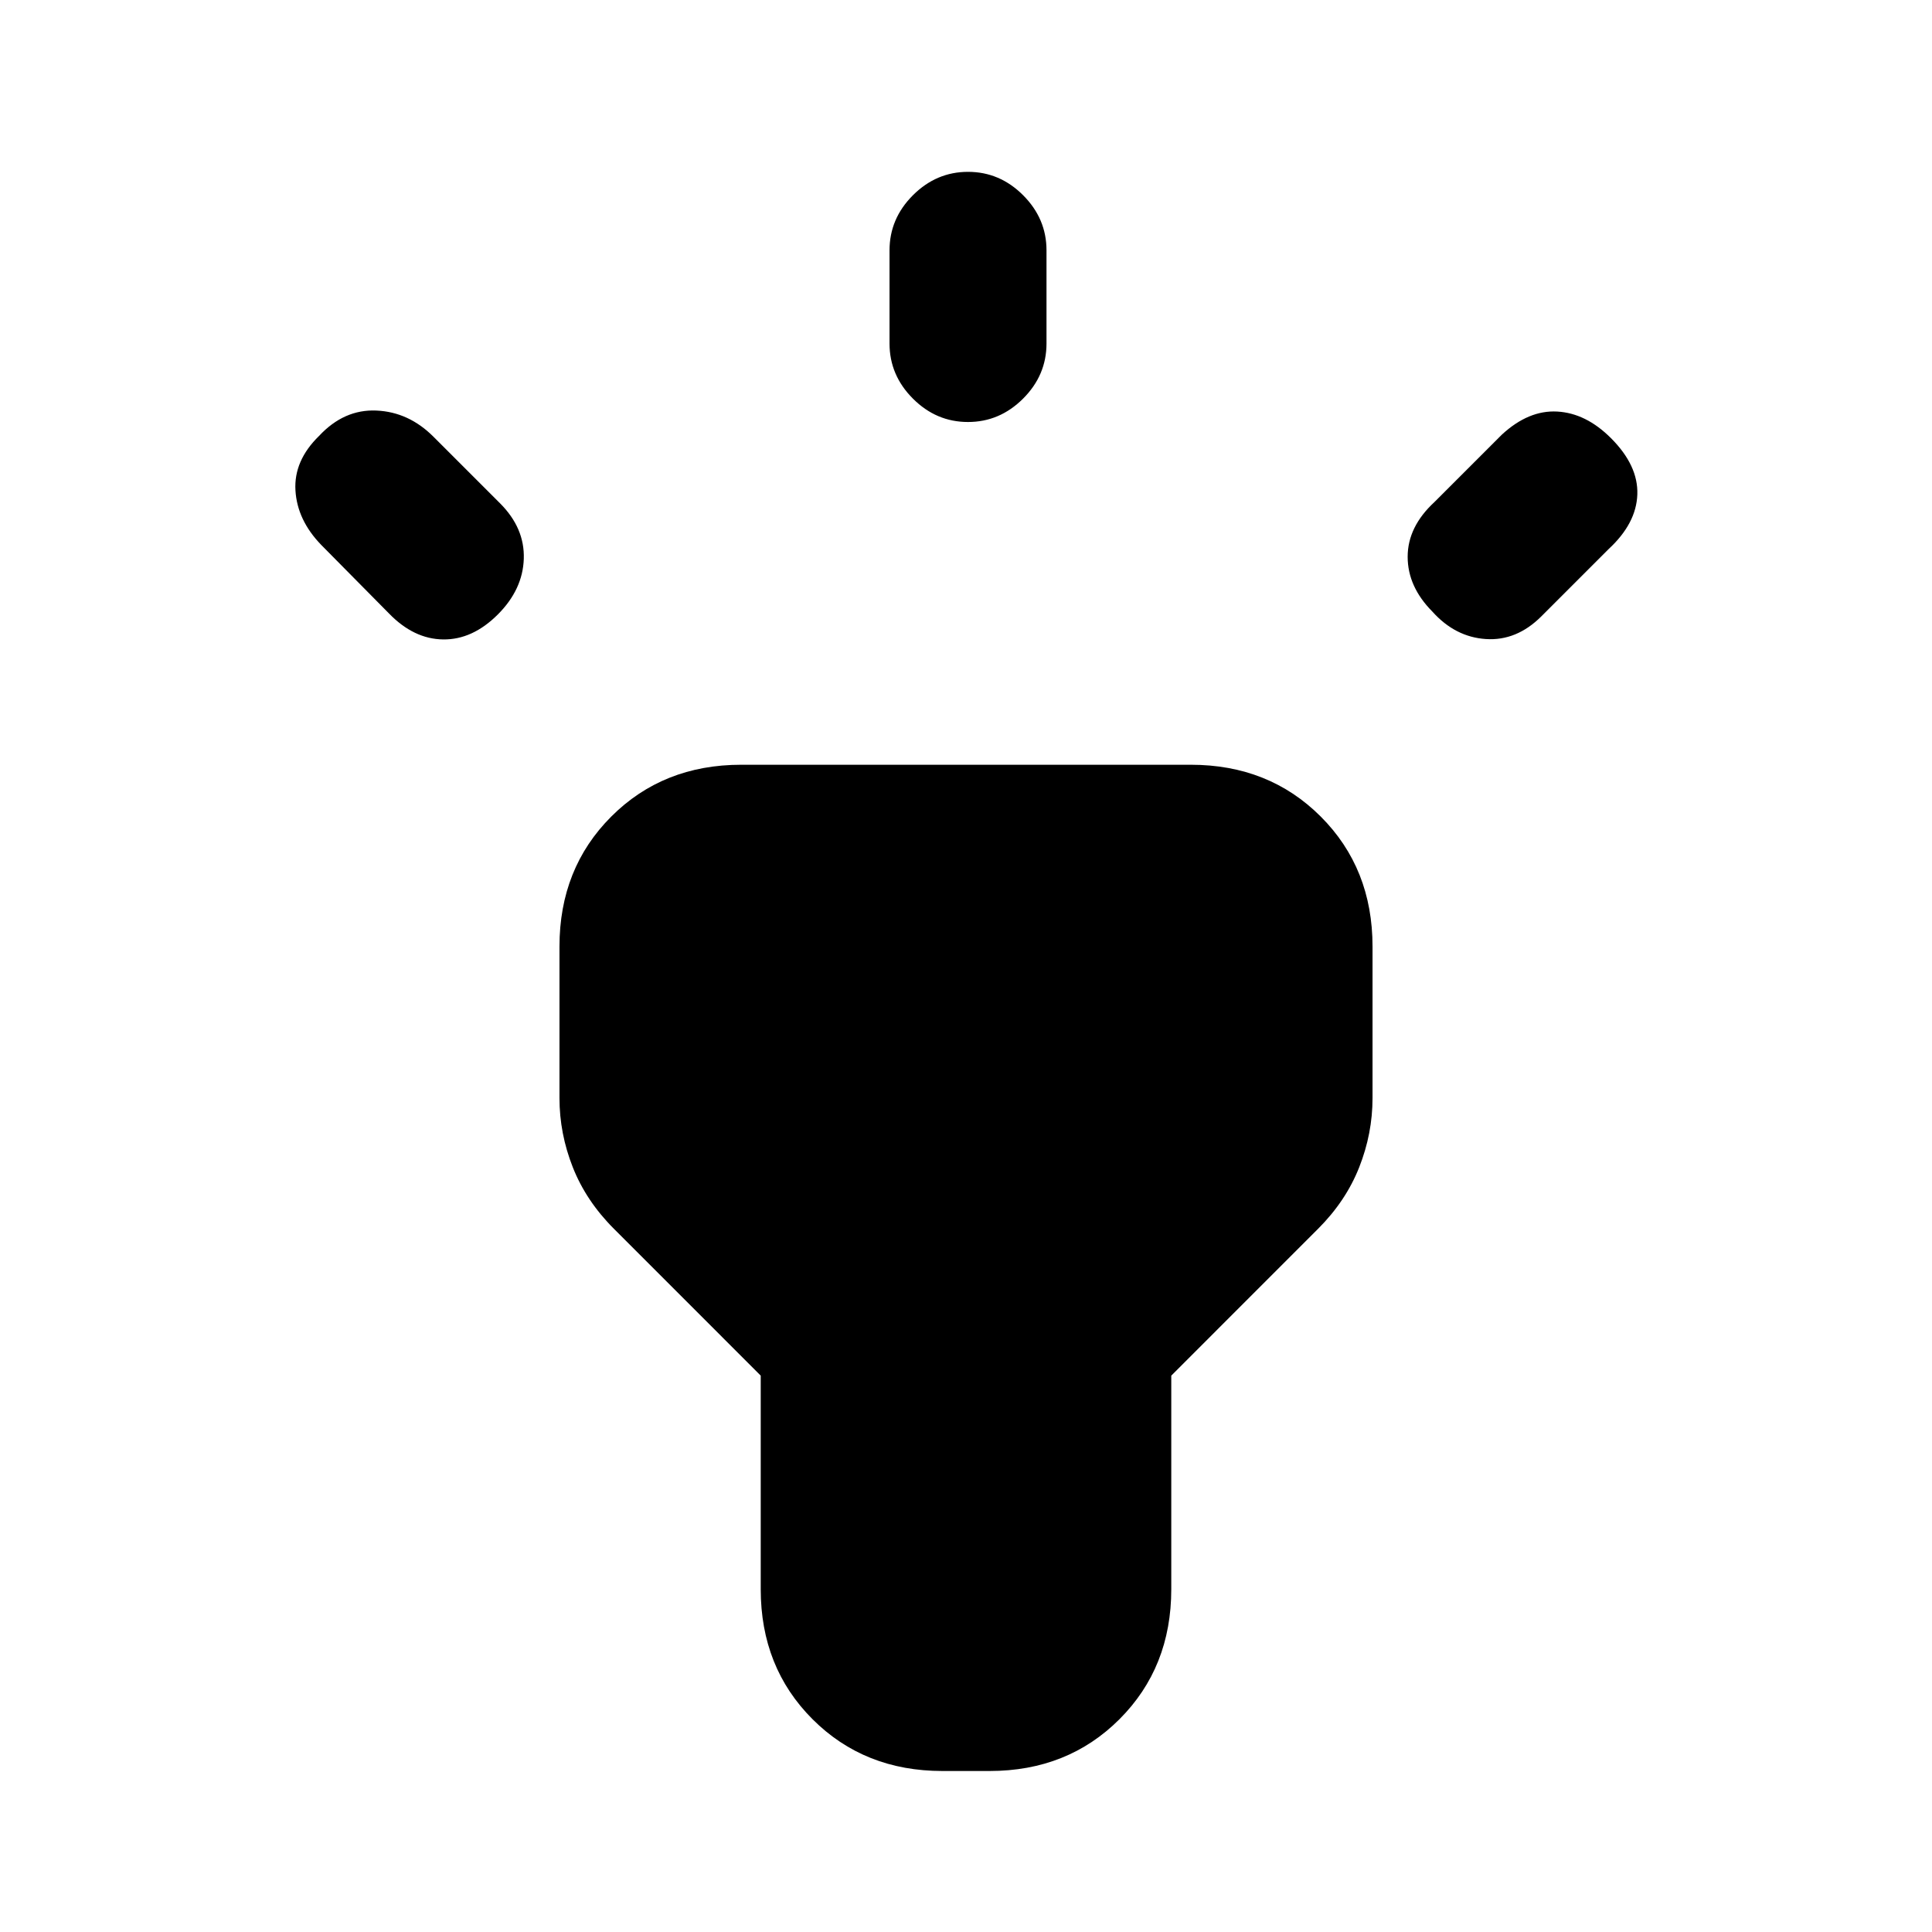 <svg xmlns="http://www.w3.org/2000/svg" height="20" viewBox="0 -960 960 960" width="20"><path d="m193.31-655.15-33.69-34.08q-11.93-12.31-12.81-27.08-.89-14.77 11.72-27.07Q170.92-756.69 187-756q16.08.69 28.38 13l33.08 33.08q12.31 12.31 11.81 27.58-.5 15.26-12.89 27.66-12.61 12.6-27.19 12.41-14.57-.19-26.88-12.88ZM442-789.31v-46.3q0-15.75 11.63-27.38 11.63-11.62 27.38-11.62 15.76 0 27.37 11.62Q520-851.36 520-835.61v46.3q0 15.75-11.63 27.38-11.63 11.62-27.38 11.62-15.76 0-27.37-11.62Q442-773.56 442-789.31Zm270.77 78.77L746.23-744q13.31-12.31 27.58-11.5 14.27.81 26.66 13.2 13.61 13.61 13.11 27.99-.5 14.39-14.2 27.08l-33.46 33.46q-12.31 12.31-27.58 11.31-15.26-1-26.57-13.61-12.31-12.39-12.31-27.27 0-14.89 13.31-27.2ZM378-170.31v-106.15l-72.92-72.93q-13.85-13.84-20.46-30.6-6.62-16.76-6.62-34.4v-75.3q0-38.83 25.74-64.57Q329.48-580 368.31-580h223.38q38.83 0 64.57 25.74Q682-528.52 682-489.69v75.3q0 17.64-6.62 34.4-6.61 16.76-20.46 30.6L582-276.46v106.15q0 38.83-25.74 64.57Q530.52-80 491.69-80h-23.38q-38.83 0-64.57-25.74Q378-131.48 378-170.31Z"/></svg>